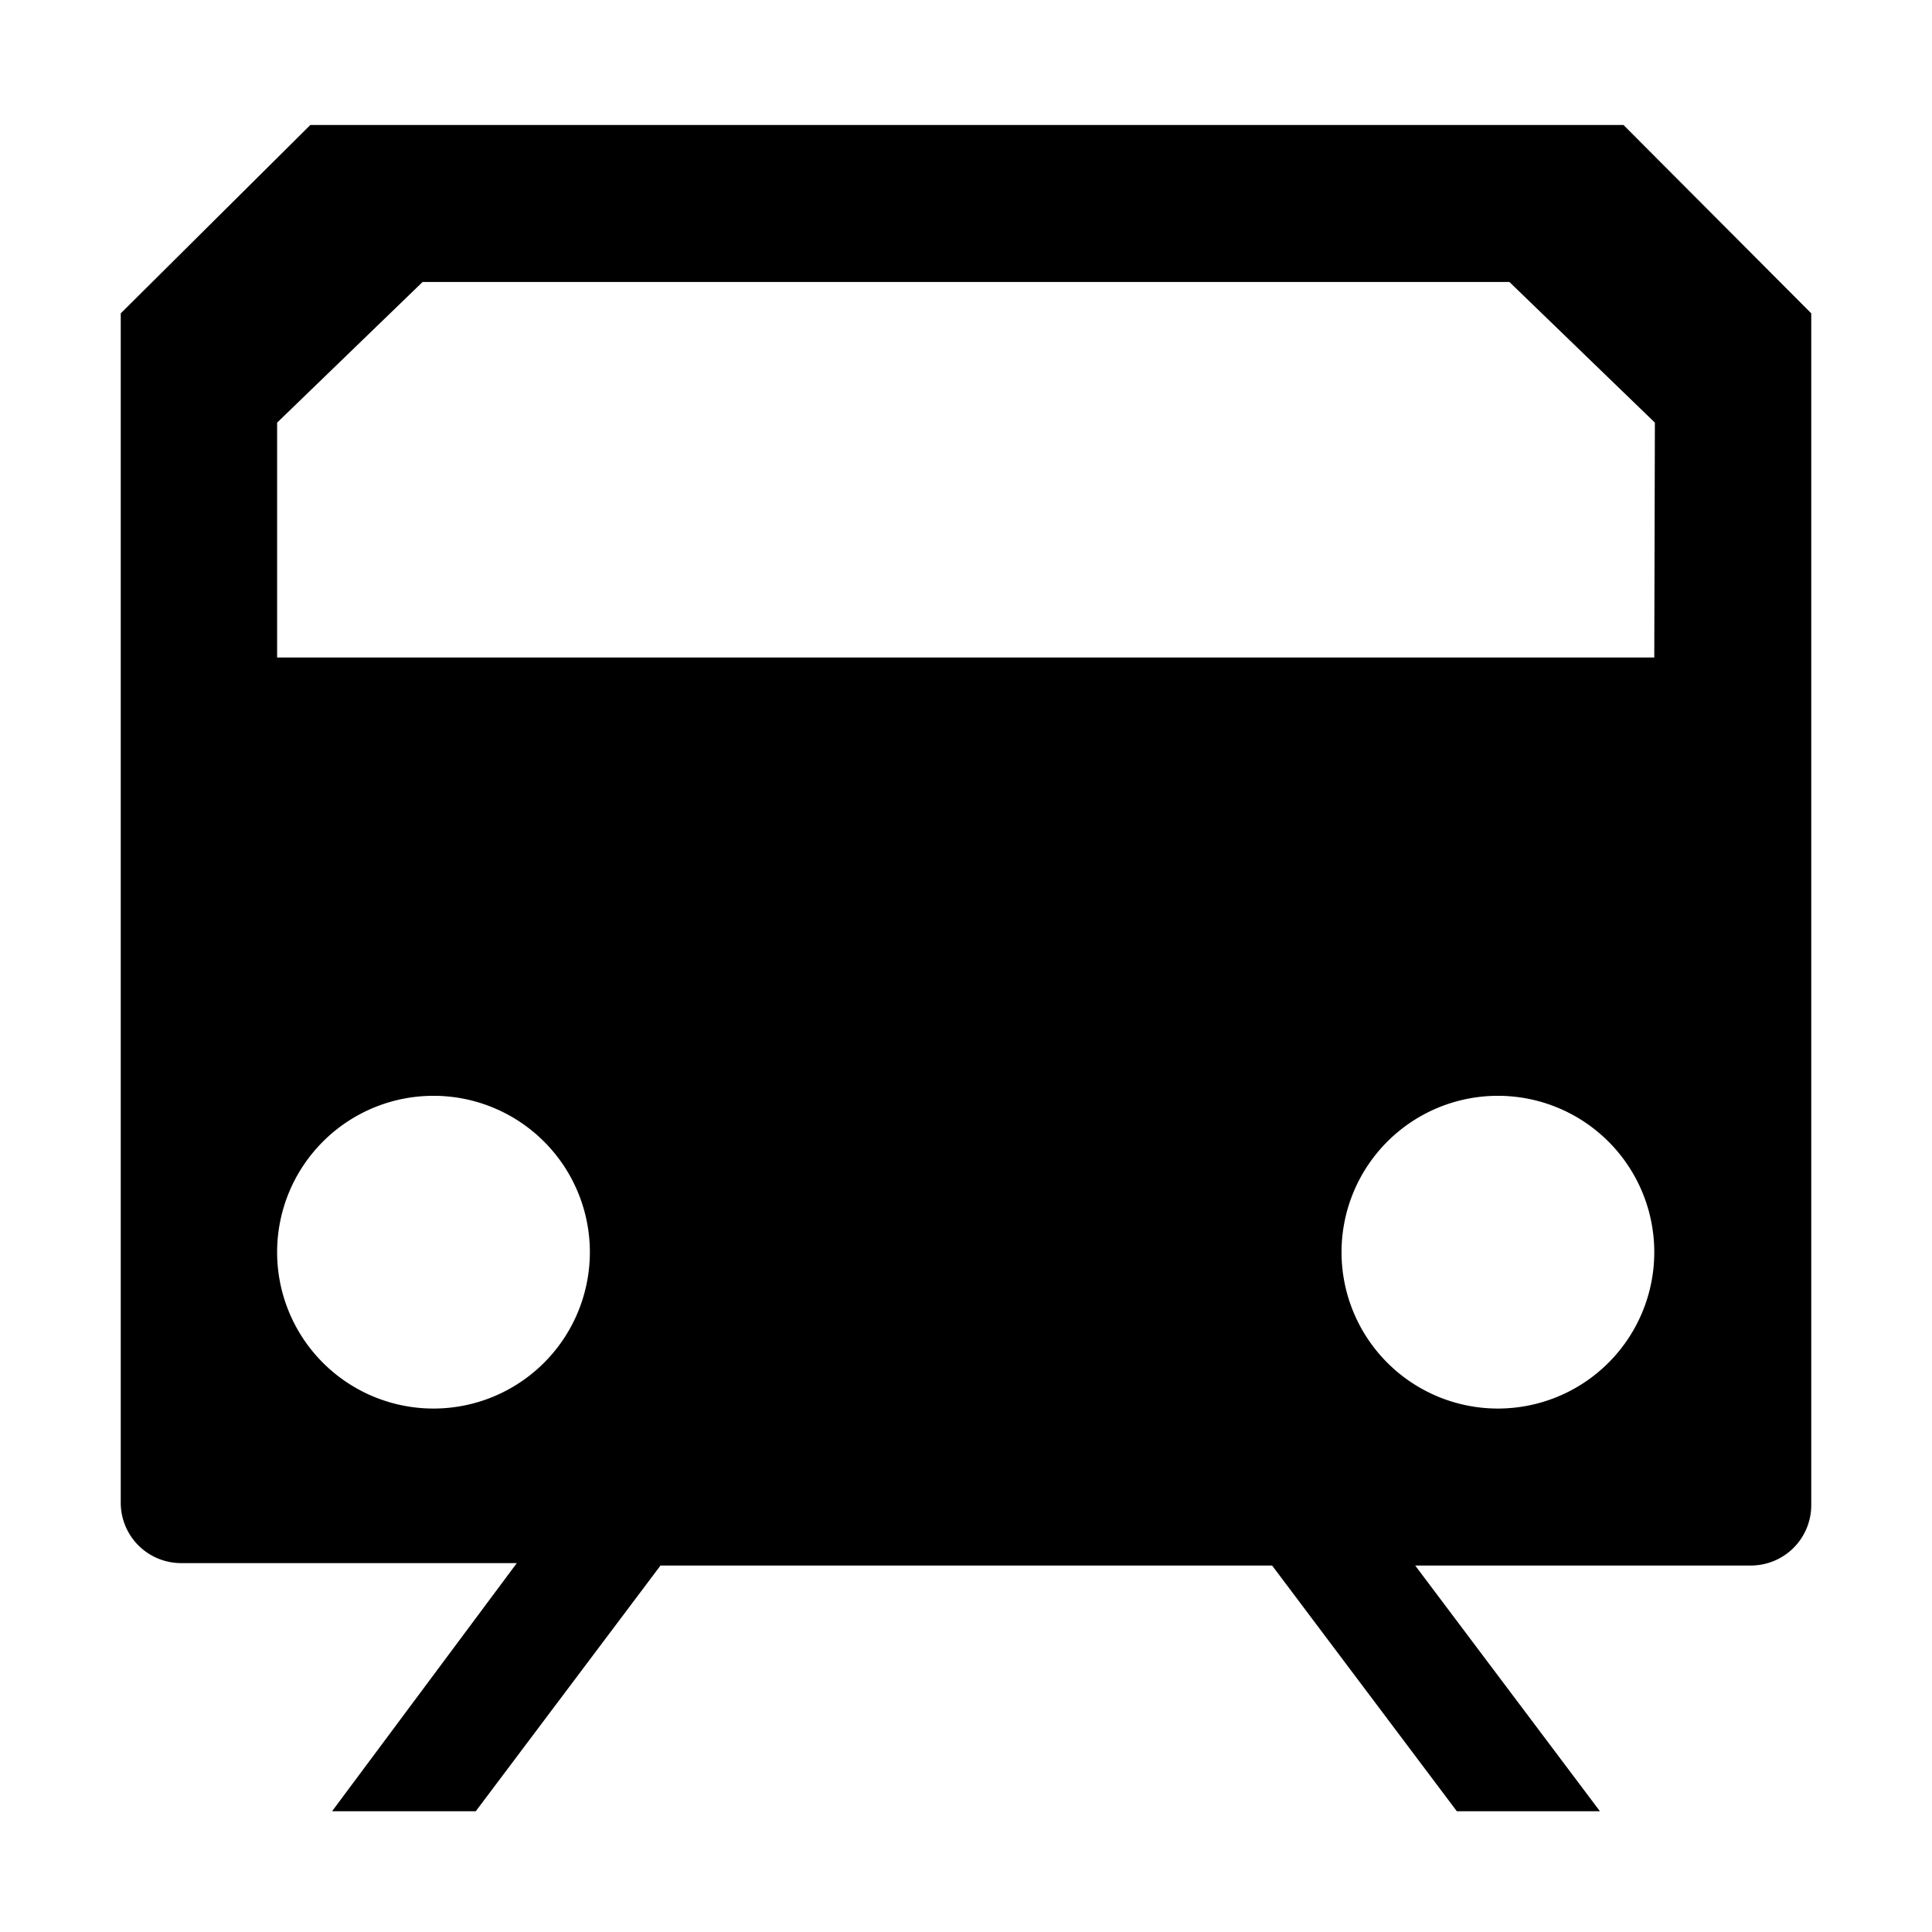 <svg id="symbols" xmlns="http://www.w3.org/2000/svg" viewBox="0 0 32 32"><title>LOCOMOTIVES_21</title><path d="M26.89,2.07H5.14L2,5.19v19.7a1,1,0,0,0,1,1H8.56L5.5,30H7.88l3.06-4.07H21.07L24.13,30H26.5l-3.06-4.07H29a1,1,0,0,0,1-1V5.19ZM4.59,20.74a2.59,2.59,0,1,1,2.59,2.59A2.59,2.59,0,0,1,4.59,20.74Zm20.22,2.59a2.59,2.59,0,1,1,2.59-2.59A2.59,2.59,0,0,1,24.81,23.33Zm2.59-12.44H4.59V7L7,4.67H25L27.41,7Z"/></svg>